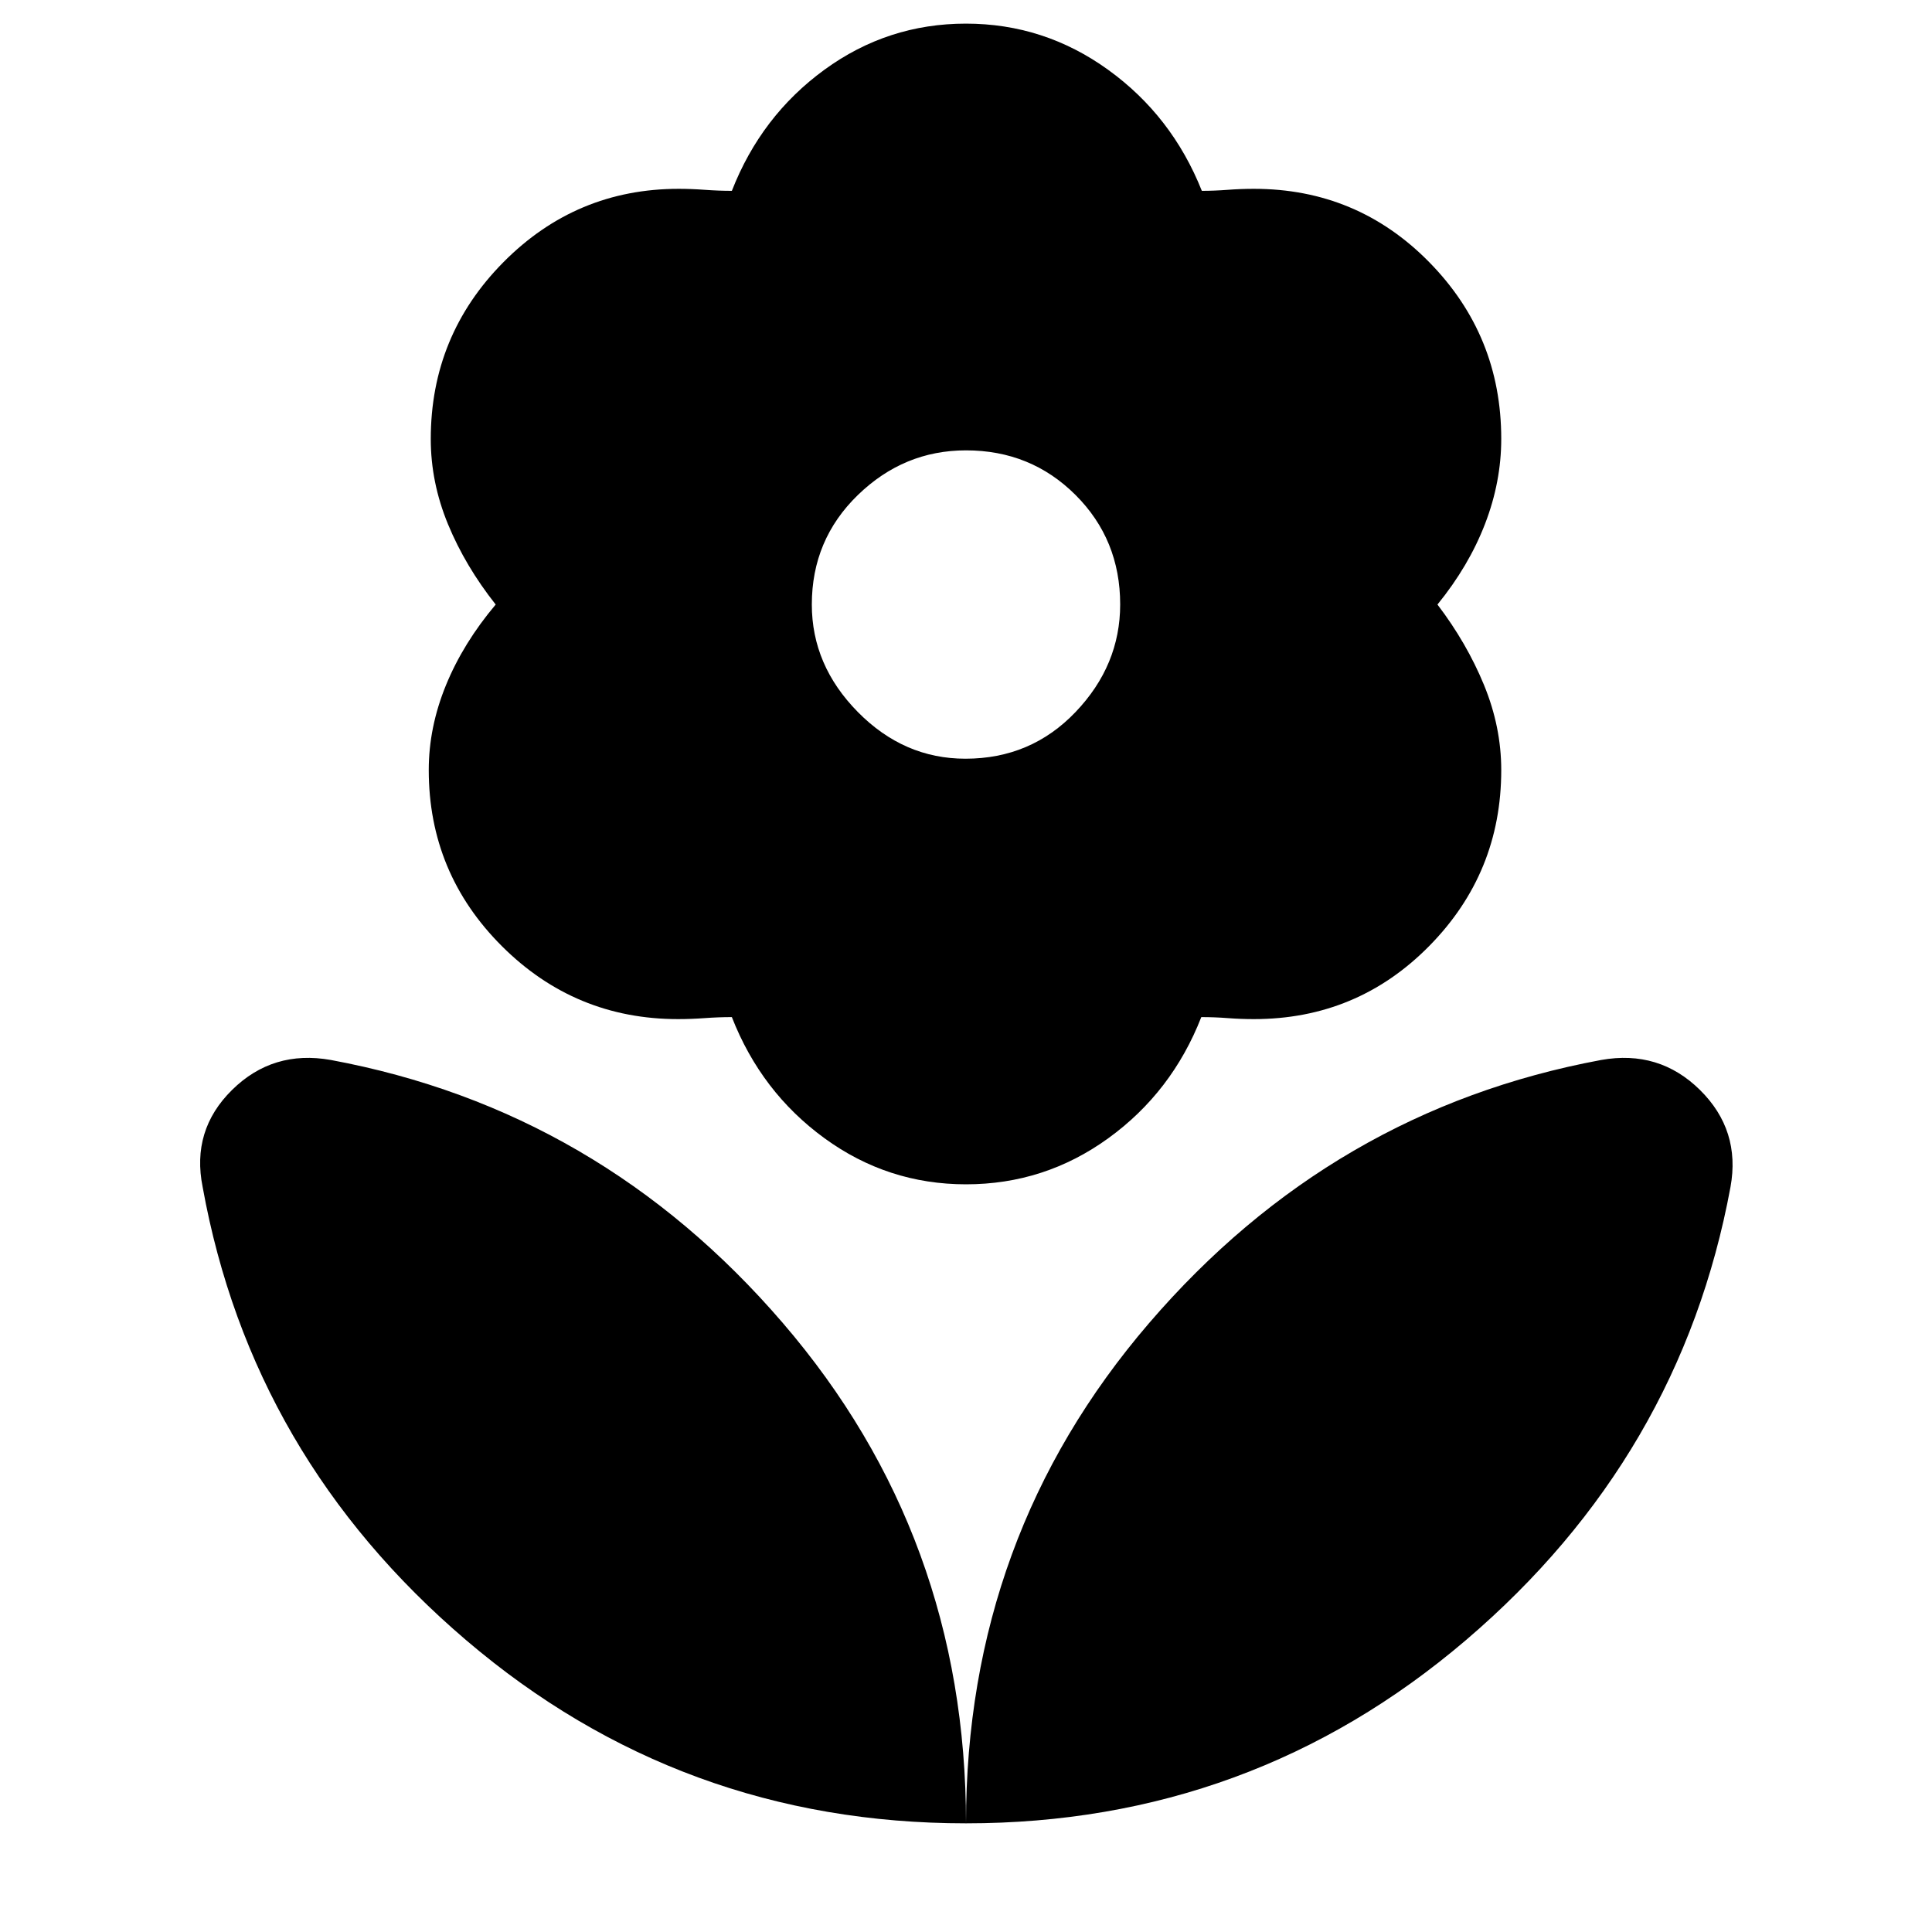 <svg xmlns="http://www.w3.org/2000/svg" width="48" height="48" viewBox="0 -960 960 960"><path d="M480-53.999q0-142.696 91-248.588 91-105.891 224.609-130.717 28.783-5.131 49.088 14.891 20.304 20.022 15.174 48.24-24.826 134.174-131.501 225.174-106.674 91-248.37 91Zm0 0q0-142.696-91-248.588-91-105.891-224.609-130.717-28.783-5.131-49.088 14.891-20.304 20.022-14.609 48.24 24.261 134.174 130.935 225.174 106.675 91 248.371 91ZM479.717-583q32.587 0 54.739-23.215 22.153-23.216 22.153-53.457 0-32.24-22.198-54.393-22.197-22.152-54.411-22.152-30.87 0-53.739 22.198-22.87 22.197-22.87 54.411 0 30.214 22.87 53.411Q449.13-583 479.717-583ZM480-371.52q-38.893 0-70.338-22.913-31.445-22.914-46.01-60.175-6.565 0-13.413.5t-13.283.5q-51.266 0-87.59-36.276-36.323-36.276-36.323-87.475 0-21.292 8.565-42.206 8.565-20.913 24.696-40.043-15.131-19.131-23.696-39.902-8.565-20.772-8.565-42.347 0-51.432 36.108-87.875 36.109-36.442 87.084-36.442 6.286 0 13.069.5 6.783.5 13.348.5 14.565-37.261 45.995-60.174 31.431-22.913 70.305-22.913 38.874 0 70.635 22.913 31.761 22.913 46.594 60.174 6.298 0 12.798-.5t13.065-.5q51.292 0 87.103 36.419 35.81 36.418 35.81 87.817 0 21.373-8.065 42.286t-23.63 40.044q14.565 19.13 23.13 39.975 8.565 20.845 8.565 42.294 0 51.12-35.81 87.426-35.811 36.305-87.103 36.305-6.565 0-13.022-.5-6.456-.5-13.109-.5-14.565 37.261-46.184 60.175Q519.109-371.52 480-371.52Z"/></svg>